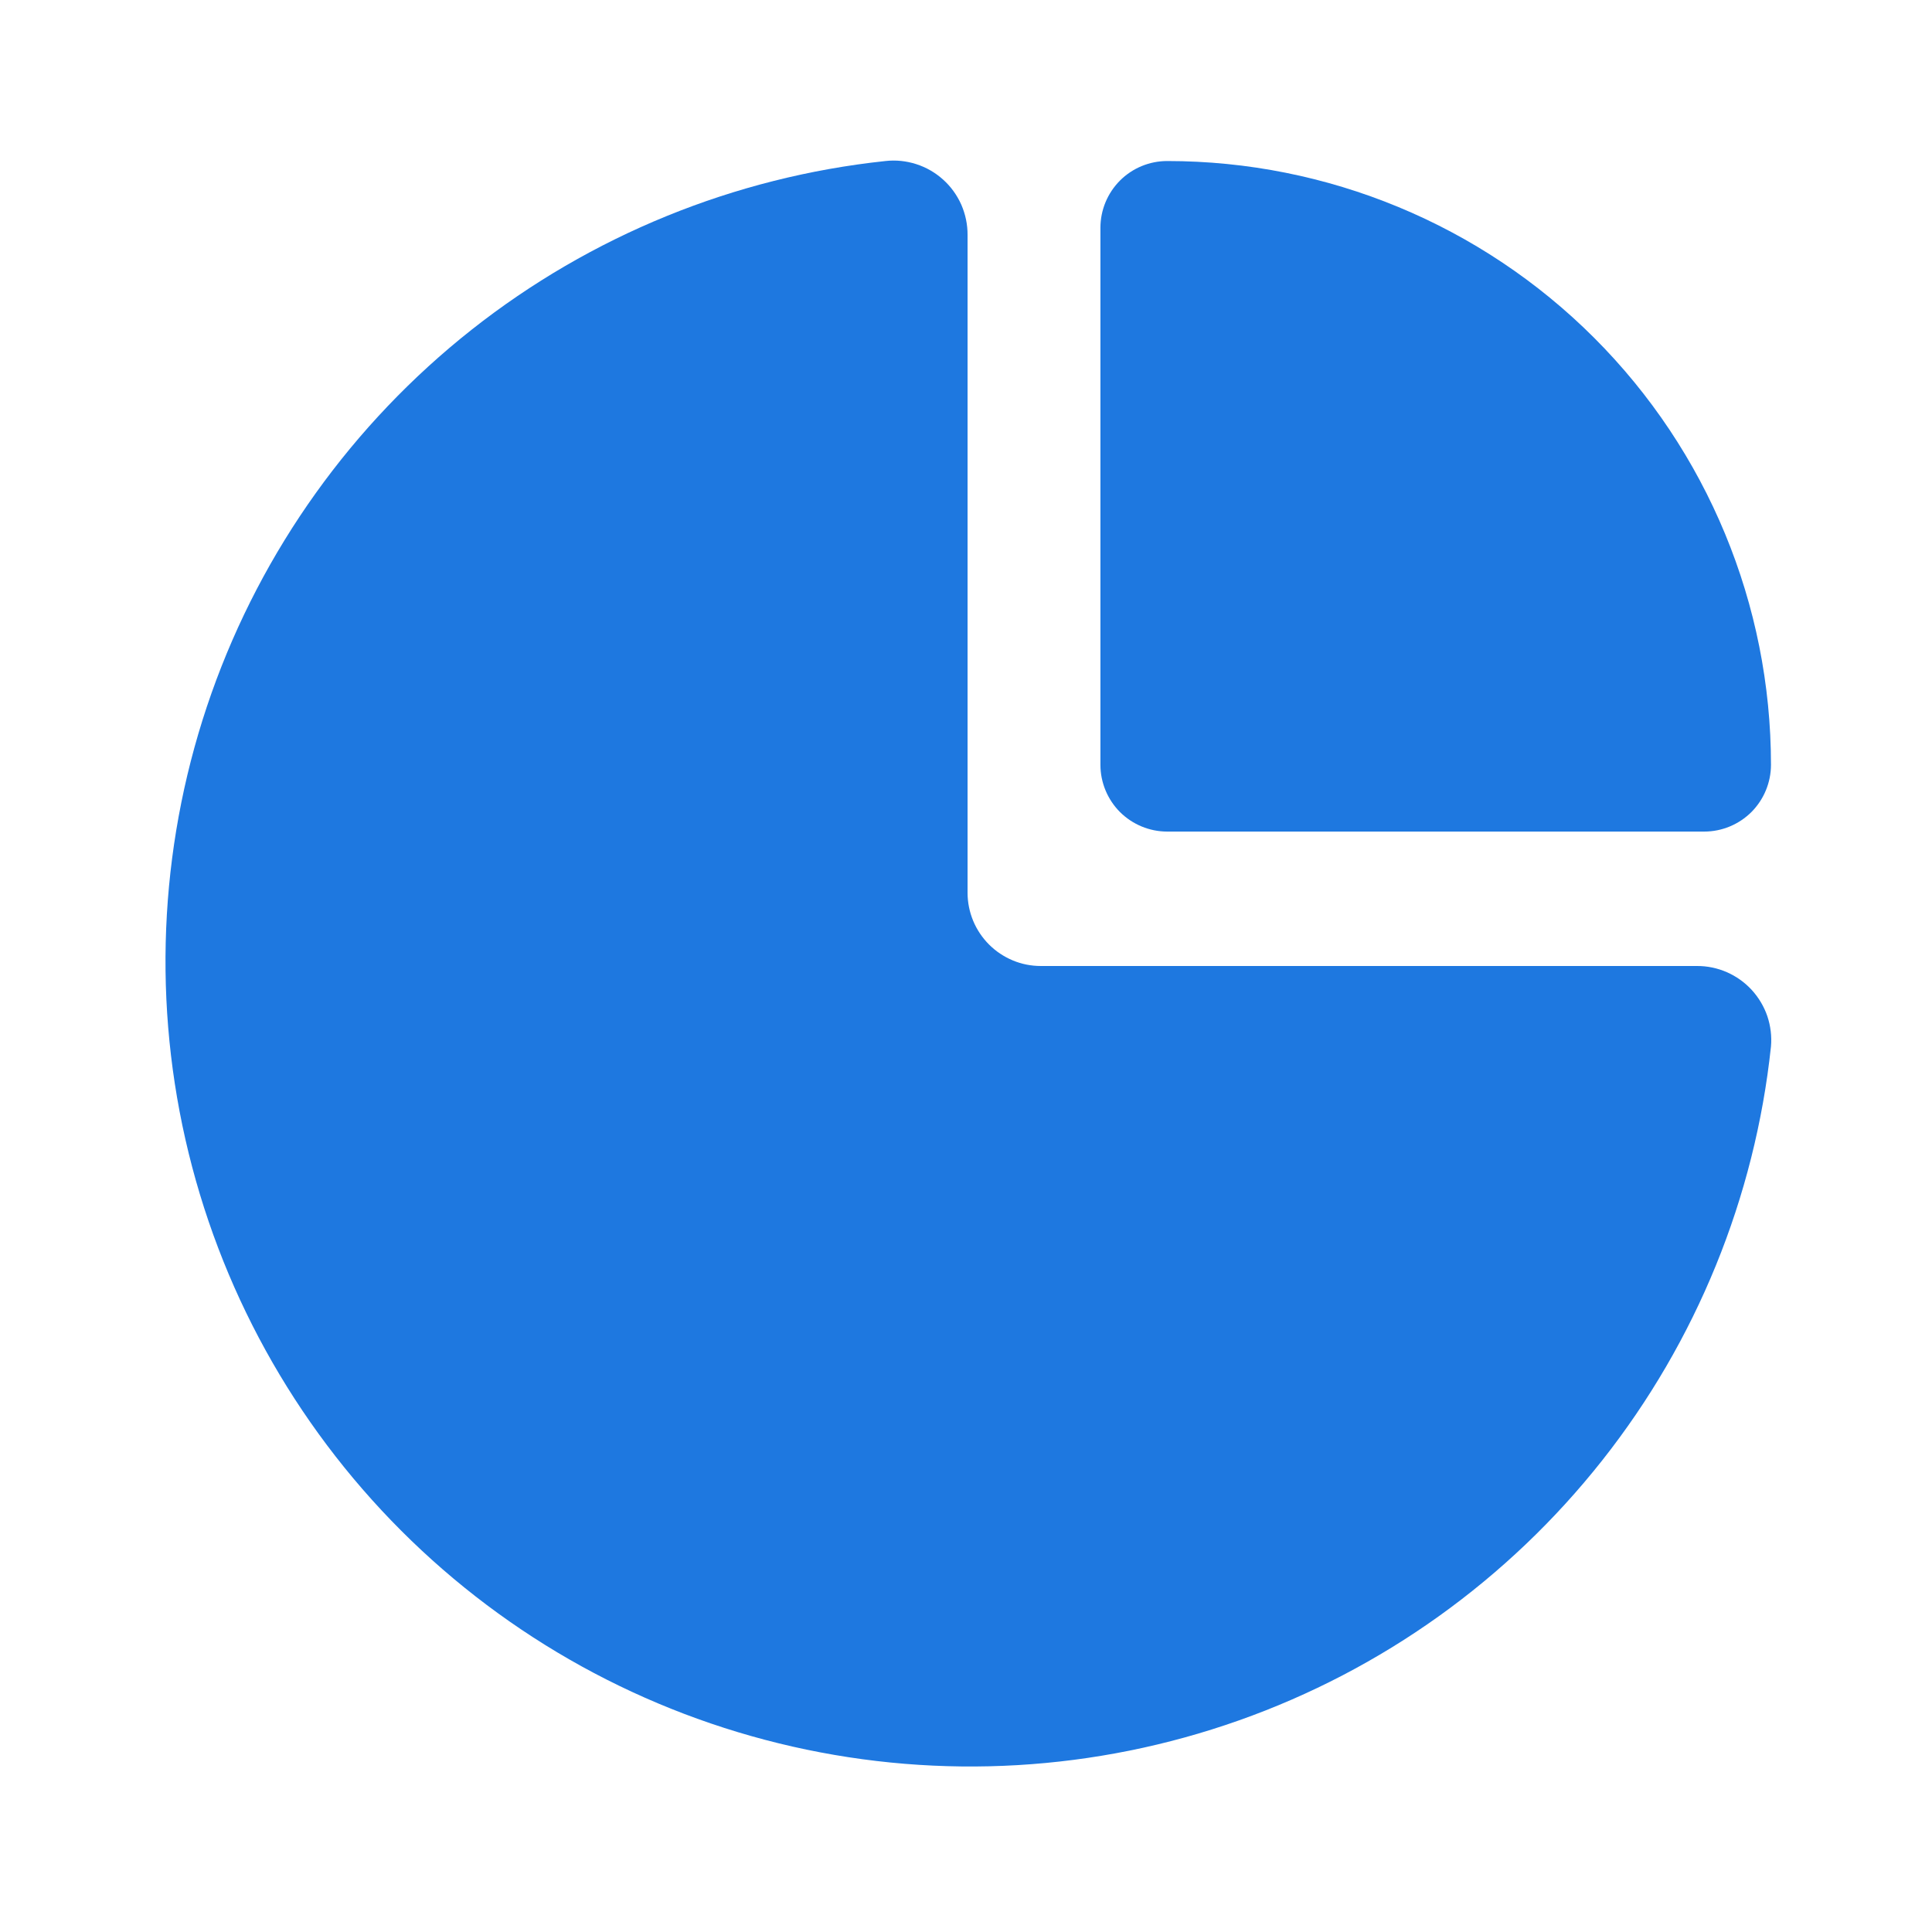 <svg width="26" height="26" viewBox="0 0 26 26" fill="none" xmlns="http://www.w3.org/2000/svg">
<g clip-path="url(#clip0_2_3130)">
<path d="M15.708 11.191H22.934C23.173 11.191 23.401 11.096 23.57 10.928C23.738 10.759 23.833 10.53 23.833 10.292C23.833 8.137 22.977 6.07 21.453 4.546C19.93 3.023 17.863 2.167 15.708 2.167C15.47 2.167 15.241 2.261 15.072 2.43C14.904 2.599 14.809 2.827 14.809 3.066V10.292C14.809 10.53 14.904 10.759 15.072 10.928C15.241 11.096 15.47 11.191 15.708 11.191Z" fill="#1E78E0"/>
<path d="M22.836 13H14.007C13.878 13 13.749 12.975 13.63 12.925C13.51 12.875 13.402 12.803 13.31 12.711C13.219 12.62 13.146 12.511 13.096 12.391C13.047 12.272 13.021 12.144 13.021 12.014V3.163C13.022 3.023 12.993 2.884 12.937 2.755C12.88 2.627 12.797 2.511 12.692 2.417C12.588 2.323 12.465 2.252 12.331 2.209C12.197 2.166 12.056 2.151 11.916 2.167C9.883 2.383 7.952 3.17 6.347 4.437C4.742 5.705 3.528 7.4 2.846 9.329C2.165 11.257 2.043 13.339 2.495 15.333C2.947 17.328 3.954 19.154 5.4 20.6C6.846 22.046 8.672 23.053 10.667 23.505C12.661 23.957 14.743 23.835 16.671 23.153C18.599 22.472 20.295 21.258 21.562 19.653C22.83 18.048 23.617 16.117 23.833 14.083C23.845 13.945 23.828 13.806 23.784 13.675C23.739 13.544 23.667 13.424 23.574 13.322C23.48 13.22 23.366 13.139 23.239 13.083C23.112 13.028 22.975 12.999 22.836 13Z" fill="#1E78E0"/>
</g>
<defs>
<clipPath id="clip0_2_3130">
<rect width="26" height="26" fill="white"/>
</clipPath>
</defs>
</svg>
